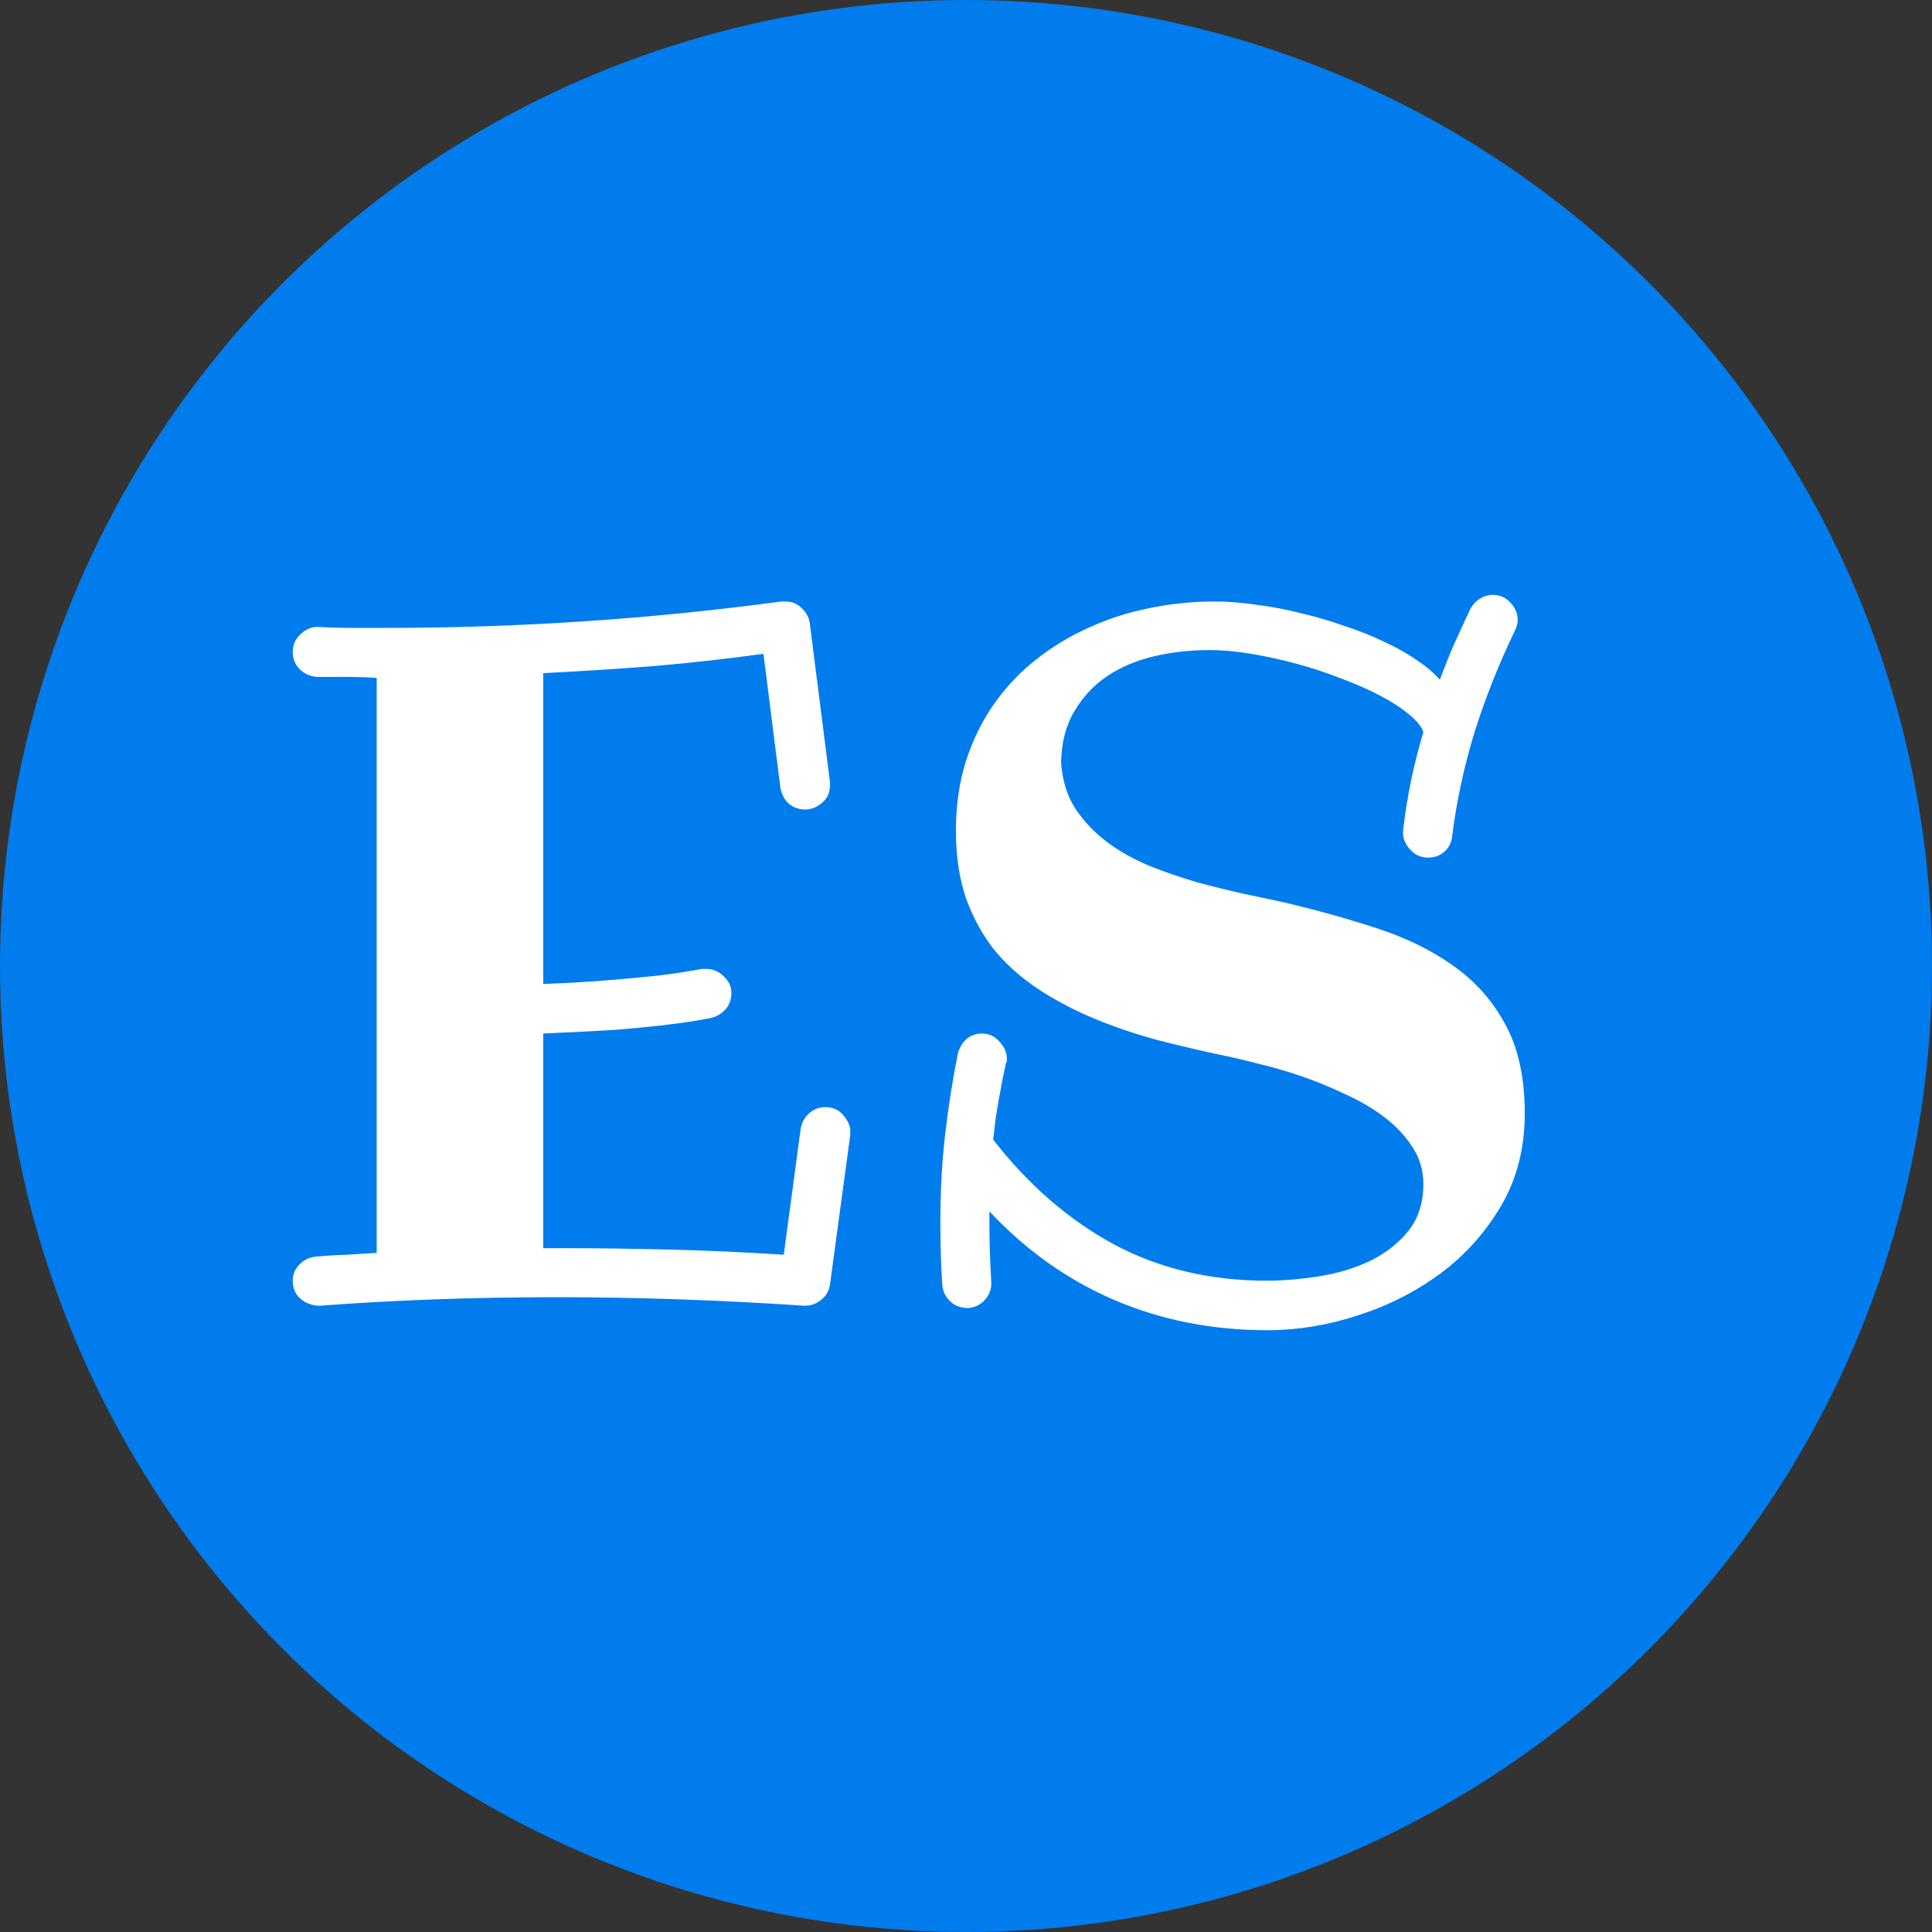 <svg width="70" height="70" viewBox="0 0 70 70" fill="none" xmlns="http://www.w3.org/2000/svg">
<rect x="0" y="0" width="70" height="70" fill="#333333" stroke="none"/>
<circle cx="35" cy="35" r="35" fill="#007CED"/>
<path d="M30.072 46.539C30.038 46.766 29.935 46.949 29.764 47.085C29.593 47.234 29.394 47.308 29.166 47.308H29.132C26.067 47.102 23.076 47 20.16 47C17.197 47 14.343 47.102 11.598 47.308H11.512C11.25 47.285 11.034 47.194 10.863 47.034C10.692 46.875 10.606 46.664 10.606 46.402C10.606 46.174 10.686 45.98 10.846 45.821C11.005 45.65 11.205 45.553 11.444 45.53C11.808 45.496 12.173 45.473 12.538 45.462C12.914 45.439 13.284 45.416 13.648 45.394V24.561C13.284 24.538 12.919 24.527 12.555 24.527C12.201 24.527 11.843 24.527 11.478 24.527C11.239 24.504 11.034 24.413 10.863 24.253C10.692 24.082 10.606 23.872 10.606 23.621C10.606 23.37 10.698 23.16 10.88 22.989C11.062 22.806 11.273 22.715 11.512 22.715C11.945 22.738 12.361 22.75 12.76 22.75C13.17 22.75 13.574 22.75 13.973 22.75C16.4 22.75 18.804 22.67 21.185 22.51C23.566 22.351 25.942 22.111 28.311 21.793H28.465C28.693 21.793 28.887 21.872 29.046 22.032C29.206 22.18 29.303 22.356 29.337 22.561L30.072 28.338V28.457C30.072 28.72 29.975 28.93 29.781 29.09C29.599 29.249 29.394 29.329 29.166 29.329C28.95 29.329 28.756 29.261 28.585 29.124C28.425 28.976 28.323 28.788 28.277 28.56L27.662 23.689C26.34 23.872 25.013 24.02 23.68 24.134C22.359 24.236 21.026 24.322 19.681 24.39V35.652C19.955 35.641 20.319 35.624 20.775 35.601C21.231 35.578 21.721 35.544 22.245 35.498C22.78 35.453 23.321 35.402 23.868 35.345C24.426 35.276 24.945 35.197 25.423 35.105H25.594C25.834 35.105 26.044 35.197 26.227 35.379C26.409 35.55 26.5 35.749 26.5 35.977C26.5 36.205 26.432 36.399 26.295 36.558C26.158 36.718 25.982 36.826 25.765 36.883C25.241 36.985 24.677 37.071 24.073 37.139C23.481 37.208 22.9 37.264 22.33 37.31C21.772 37.344 21.259 37.373 20.792 37.395C20.325 37.418 19.955 37.435 19.681 37.447V45.223H20.16C21.515 45.223 22.877 45.24 24.244 45.274C25.623 45.308 27.007 45.371 28.397 45.462L29.012 40.882C29.058 40.654 29.16 40.472 29.32 40.335C29.491 40.187 29.684 40.113 29.901 40.113C30.174 40.113 30.391 40.21 30.55 40.403C30.721 40.597 30.807 40.791 30.807 40.984V41.121L30.072 46.539ZM55.245 40.352C55.245 41.594 54.96 42.705 54.391 43.685C53.821 44.653 53.086 45.473 52.186 46.145C51.286 46.806 50.283 47.313 49.178 47.666C48.084 48.02 47.002 48.196 45.931 48.196C43.926 48.196 42.075 47.832 40.377 47.102C38.679 46.373 37.17 45.302 35.848 43.89V44.3C35.848 44.664 35.854 45.023 35.865 45.377C35.877 45.73 35.894 46.083 35.916 46.436V46.504C35.916 46.732 35.837 46.932 35.677 47.102C35.529 47.273 35.33 47.37 35.079 47.393C34.817 47.393 34.601 47.313 34.43 47.154C34.259 46.994 34.162 46.789 34.139 46.539C34.116 46.174 34.099 45.809 34.088 45.445C34.077 45.069 34.071 44.699 34.071 44.334C34.071 43.172 34.128 42.101 34.242 41.121C34.356 40.13 34.509 39.15 34.703 38.182C34.76 37.965 34.863 37.789 35.011 37.652C35.17 37.515 35.358 37.447 35.575 37.447C35.837 37.447 36.053 37.549 36.224 37.754C36.395 37.948 36.48 38.148 36.48 38.352C36.48 38.375 36.48 38.404 36.48 38.438C36.48 38.461 36.469 38.489 36.446 38.523C36.389 38.785 36.338 39.03 36.292 39.258C36.258 39.475 36.218 39.691 36.173 39.908C36.139 40.113 36.105 40.329 36.07 40.557C36.047 40.774 36.019 41.019 35.985 41.292C37.261 42.933 38.719 44.197 40.36 45.086C42.001 45.963 43.846 46.402 45.897 46.402C46.478 46.402 47.099 46.351 47.76 46.248C48.432 46.145 49.047 45.963 49.605 45.701C50.175 45.428 50.642 45.069 51.007 44.624C51.383 44.169 51.571 43.593 51.571 42.898C51.571 42.408 51.44 41.964 51.178 41.565C50.916 41.155 50.574 40.791 50.152 40.472C49.731 40.153 49.252 39.873 48.717 39.634C48.193 39.384 47.663 39.167 47.127 38.985C46.592 38.803 46.079 38.654 45.589 38.541C45.111 38.415 44.701 38.318 44.359 38.25C43.55 38.079 42.747 37.891 41.949 37.686C41.152 37.47 40.394 37.213 39.676 36.917C38.959 36.621 38.292 36.273 37.677 35.874C37.062 35.476 36.526 35.009 36.07 34.473C35.626 33.926 35.273 33.294 35.011 32.576C34.76 31.858 34.635 31.032 34.635 30.098C34.635 29.187 34.754 28.349 34.994 27.586C35.244 26.811 35.586 26.116 36.019 25.501C36.452 24.886 36.959 24.35 37.54 23.895C38.133 23.427 38.776 23.04 39.471 22.732C40.166 22.413 40.895 22.18 41.659 22.032C42.433 21.872 43.214 21.793 44 21.793C44.478 21.793 44.986 21.832 45.521 21.912C46.068 21.98 46.609 22.083 47.145 22.22C47.68 22.345 48.204 22.499 48.717 22.681C49.241 22.852 49.725 23.046 50.169 23.262C50.614 23.467 51.007 23.689 51.349 23.929C51.69 24.157 51.964 24.39 52.169 24.629C52.328 24.197 52.499 23.769 52.682 23.348C52.875 22.915 53.075 22.482 53.28 22.049C53.371 21.889 53.485 21.77 53.622 21.69C53.77 21.599 53.923 21.553 54.083 21.553C54.345 21.553 54.562 21.65 54.732 21.844C54.903 22.026 54.989 22.231 54.989 22.459C54.989 22.584 54.955 22.715 54.886 22.852C54.294 24.082 53.804 25.319 53.416 26.561C53.041 27.791 52.773 29.039 52.613 30.303C52.59 30.531 52.494 30.719 52.323 30.867C52.163 31.004 51.97 31.072 51.742 31.072C51.48 31.072 51.263 30.975 51.092 30.782C50.921 30.588 50.836 30.394 50.836 30.201V30.098C50.973 28.89 51.218 27.7 51.571 26.526C51.502 26.321 51.326 26.105 51.041 25.877C50.756 25.638 50.403 25.41 49.981 25.193C49.571 24.977 49.104 24.772 48.58 24.578C48.056 24.373 47.52 24.197 46.974 24.048C46.427 23.9 45.88 23.781 45.333 23.689C44.786 23.598 44.285 23.553 43.829 23.553C43.134 23.553 42.468 23.627 41.83 23.775C41.192 23.923 40.622 24.162 40.121 24.493C39.631 24.823 39.232 25.25 38.924 25.774C38.617 26.287 38.457 26.908 38.446 27.637C38.491 28.275 38.662 28.828 38.959 29.295C39.266 29.751 39.642 30.149 40.086 30.491C40.542 30.833 41.055 31.123 41.624 31.363C42.194 31.591 42.77 31.79 43.351 31.961C43.943 32.12 44.518 32.263 45.077 32.388C45.635 32.502 46.142 32.61 46.598 32.713C47.748 32.986 48.848 33.294 49.896 33.636C50.944 33.977 51.861 34.428 52.648 34.986C53.445 35.544 54.077 36.256 54.544 37.122C55.012 37.977 55.245 39.053 55.245 40.352Z" fill="white"/>
</svg>
